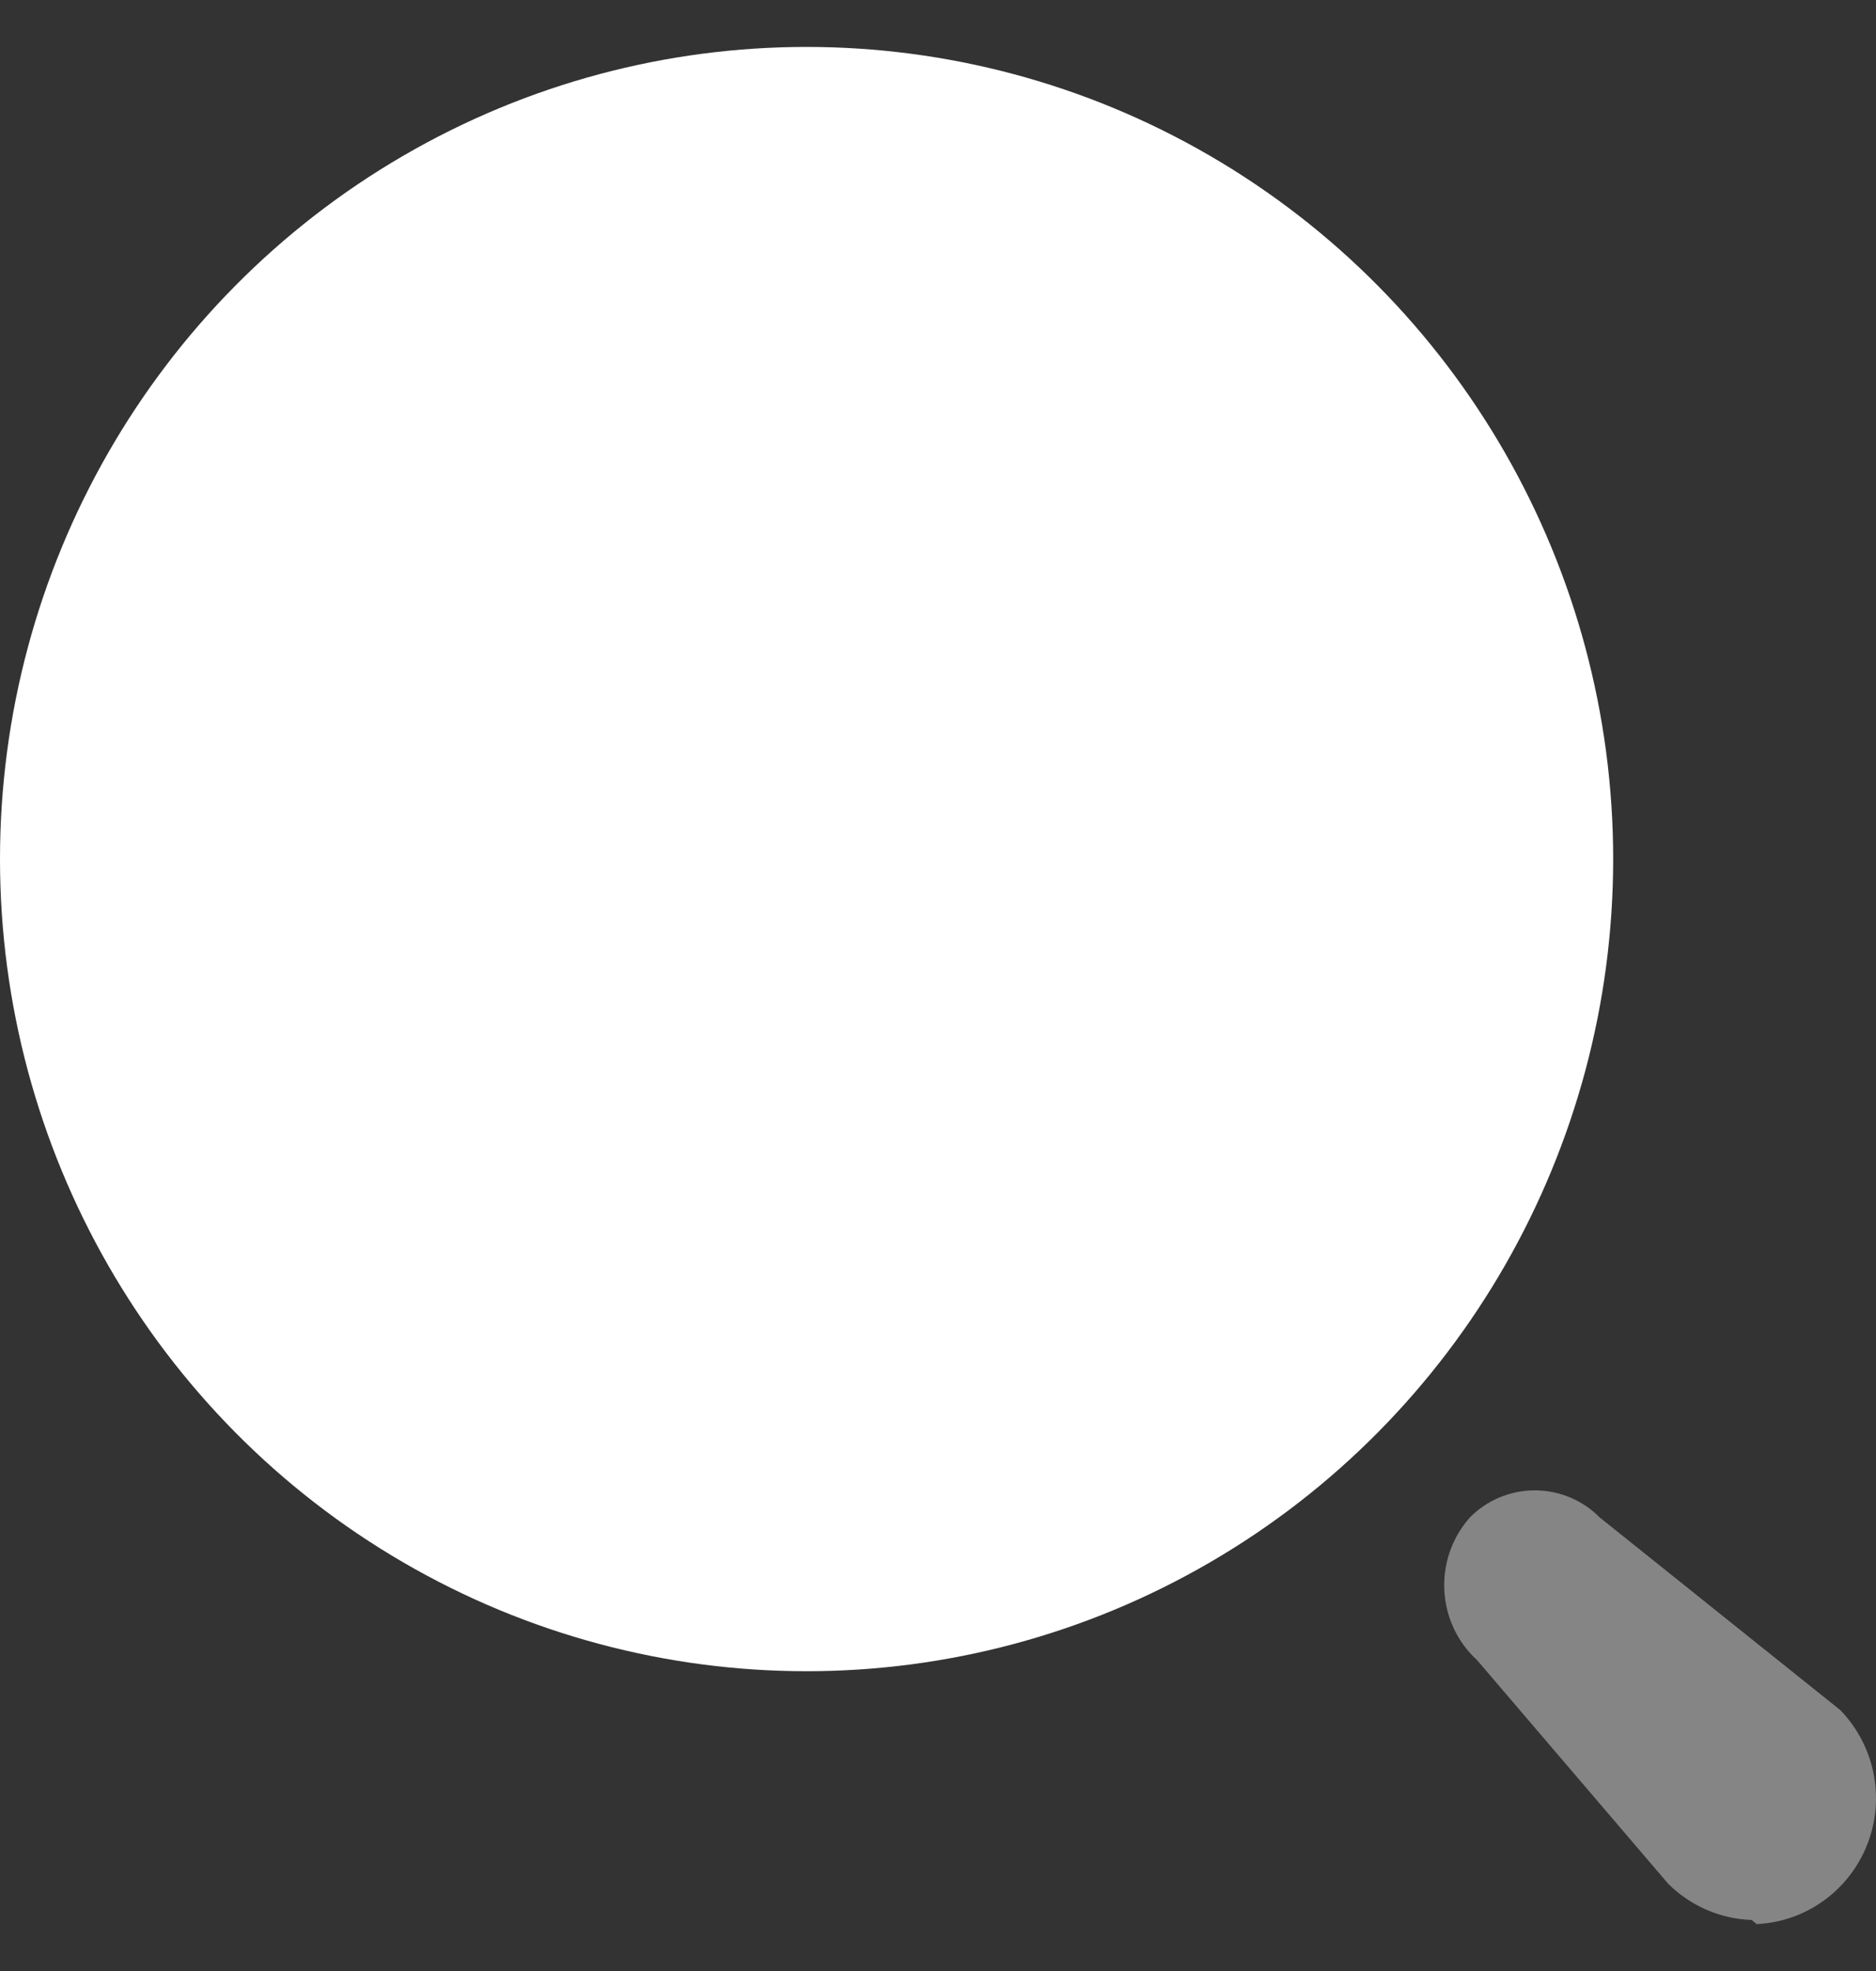 <svg width="20" height="21" viewBox="0 0 20 21" fill="none" xmlns="http://www.w3.org/2000/svg">
<rect x="0" y="0" width="20" height="21" fill="#333333" stroke="none"/>
<ellipse cx="8.599" cy="9.153" rx="8.599" ry="8.653" fill="white"/>
<path opacity="0.4" d="M18.674 20.456C18.34 20.445 18.023 20.307 17.785 20.071L15.749 17.69C15.312 17.291 15.277 16.613 15.669 16.169C15.852 15.983 16.102 15.879 16.362 15.879C16.623 15.879 16.872 15.983 17.056 16.169L19.617 18.218C19.986 18.596 20.1 19.157 19.908 19.649C19.716 20.142 19.253 20.476 18.728 20.5L18.674 20.456Z" fill="white"/>
</svg>
